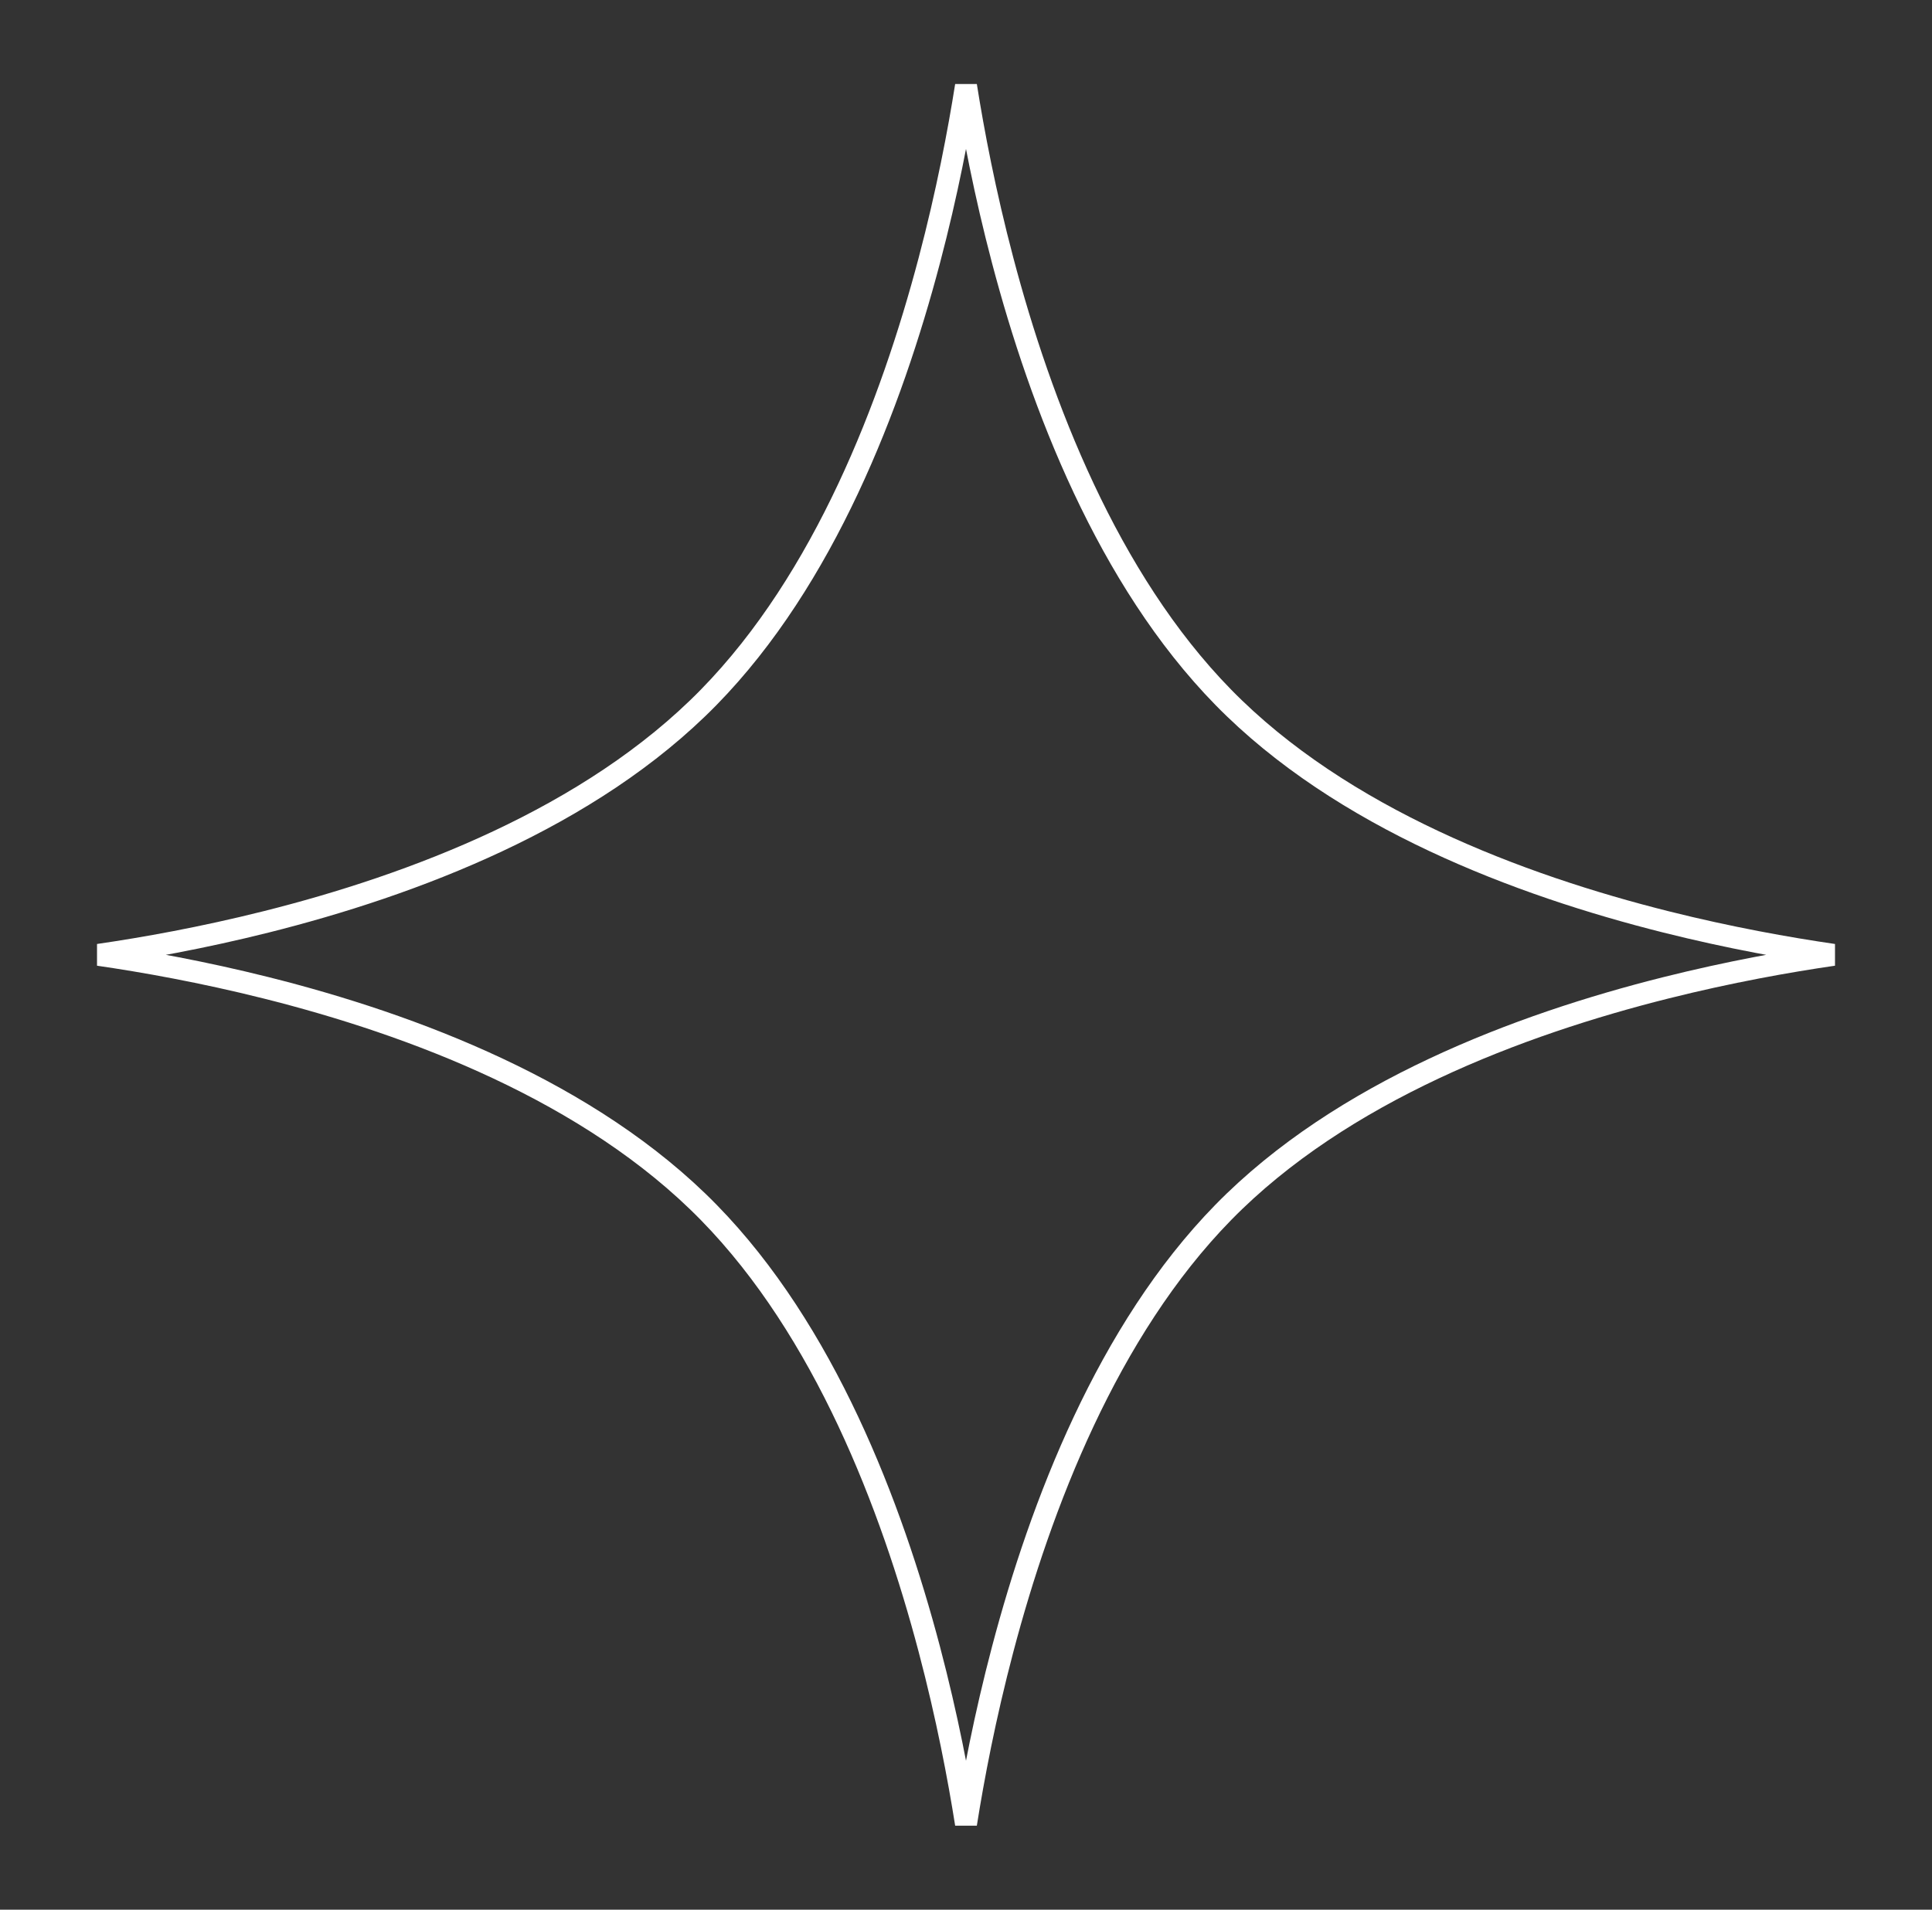 <svg width="88" height="87" viewBox="0 0 88 87" fill="none" xmlns="http://www.w3.org/2000/svg">
<rect x="0" y="0" width="88" height="87" fill="#333333" stroke="none"/>
<path d="M44 83.094C43.669 81.001 43.142 78.212 42.328 75.131C40.597 68.574 37.551 60.617 32.282 55.234C26.889 49.724 18.798 46.676 12.113 45C9.213 44.273 6.564 43.801 4.491 43.5C6.564 43.199 9.213 42.727 12.113 42C18.798 40.324 26.889 37.276 32.282 31.766C37.551 26.383 40.597 18.426 42.328 11.869C43.142 8.788 43.669 5.999 44 3.906C44.331 5.999 44.858 8.788 45.672 11.869C47.403 18.426 50.449 26.383 55.718 31.766C61.111 37.276 69.202 40.324 75.887 42C78.787 42.727 81.436 43.199 83.51 43.5C81.436 43.801 78.787 44.273 75.887 45C69.202 46.676 61.111 49.724 55.718 55.234C50.449 60.617 47.403 68.574 45.672 75.131C44.858 78.212 44.331 81.001 44 83.094Z" stroke="white"/>
</svg>
